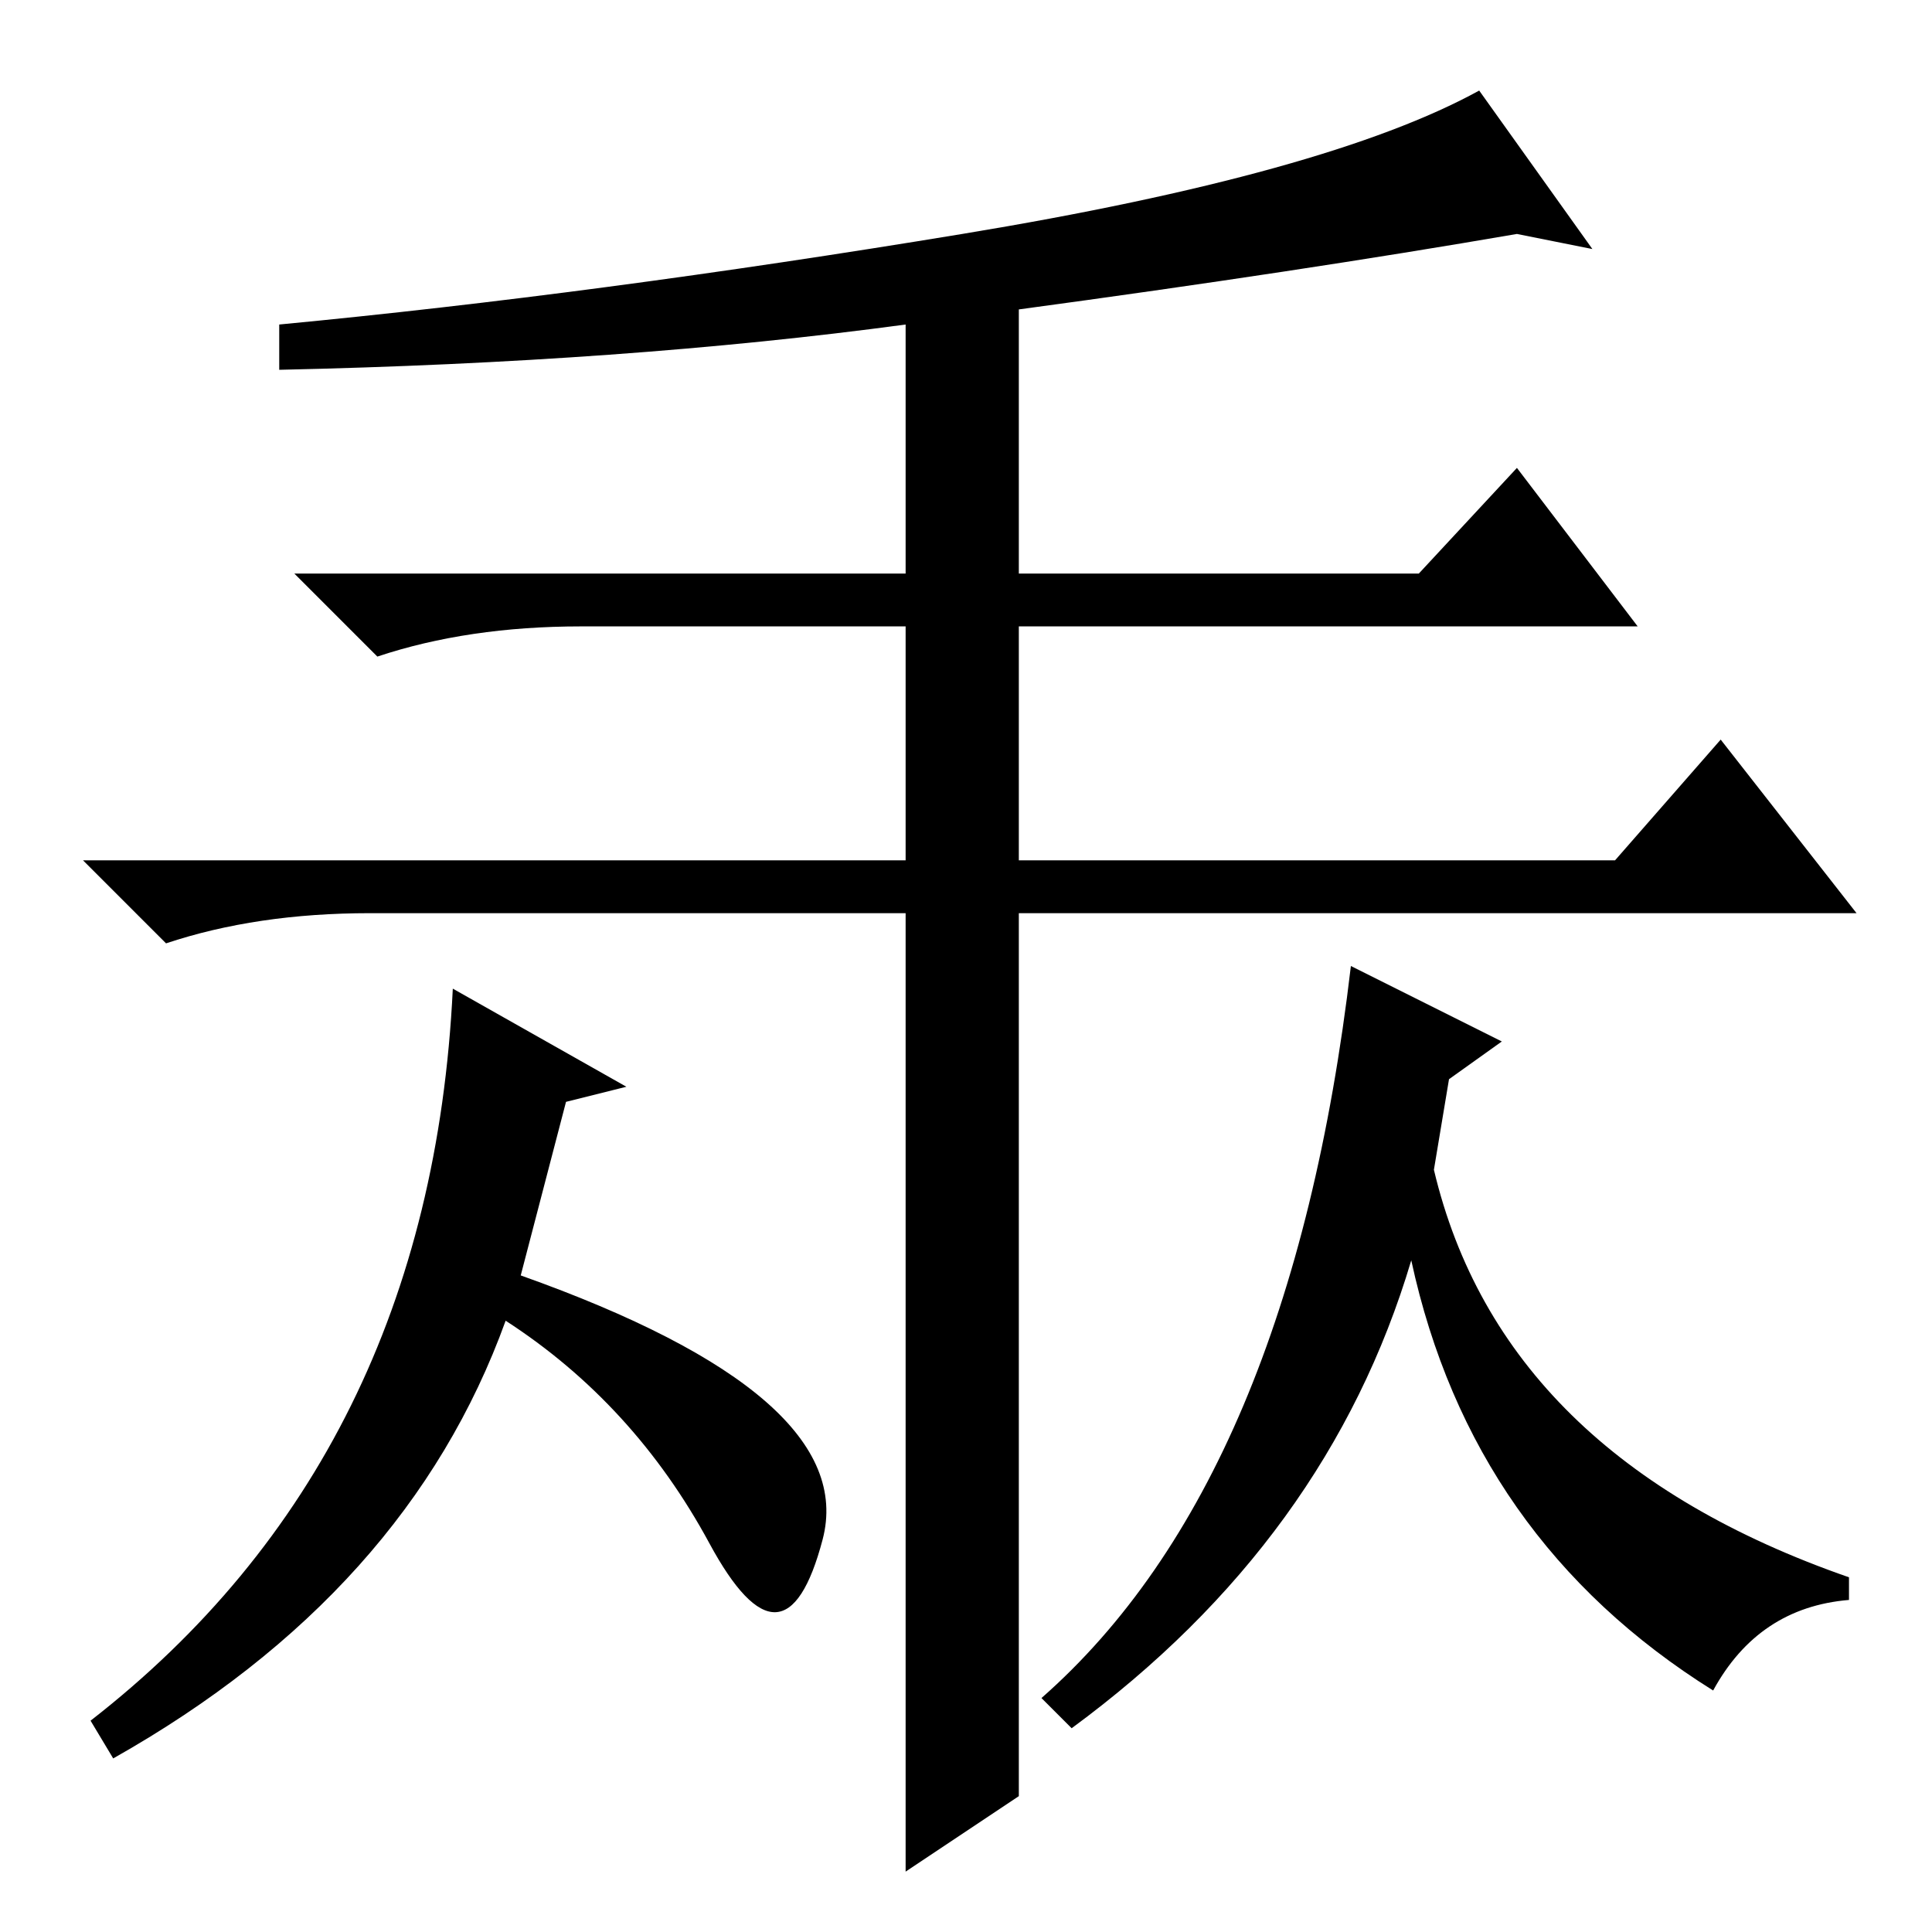 <?xml version="1.0" standalone="no"?>
<!DOCTYPE svg PUBLIC "-//W3C//DTD SVG 1.1//EN" "http://www.w3.org/Graphics/SVG/1.1/DTD/svg11.dtd" >
<svg xmlns="http://www.w3.org/2000/svg" xmlns:xlink="http://www.w3.org/1999/xlink" version="1.1" viewBox="0 -36 256 256">
  <g transform="matrix(1 0 0 -1 0 220)">
   <path fill="currentColor"
d="M37 207v6q42 4 90.5 12t68.5 19l15 -21l-10 2q-29 -5 -66 -10v-35h53l13 14l16 -21h-82v-31h79l14 16l18 -23h-111v-117l-15 -10v127h-71q-15 0 -27 -4l-11 11h109v31h-43q-15 0 -27 -4l-11 11h81v33q-37 -5 -83 -6zM142 27l-4 4q33 29 41 97l20 -10l-7 -5l-2 -12
q9 -38 55 -54v-3q-12 -1 -18 -12q-32 20 -40 57q-11 -37 -45 -62zM109 52q-5 -19 -15 -0.5t-27 29.5q-13 -36 -52 -58l-3 5q45 35 48 97l23 -13l-8 -2l-6 -23q45 -16 40 -35z" />
  </g>

</svg>
